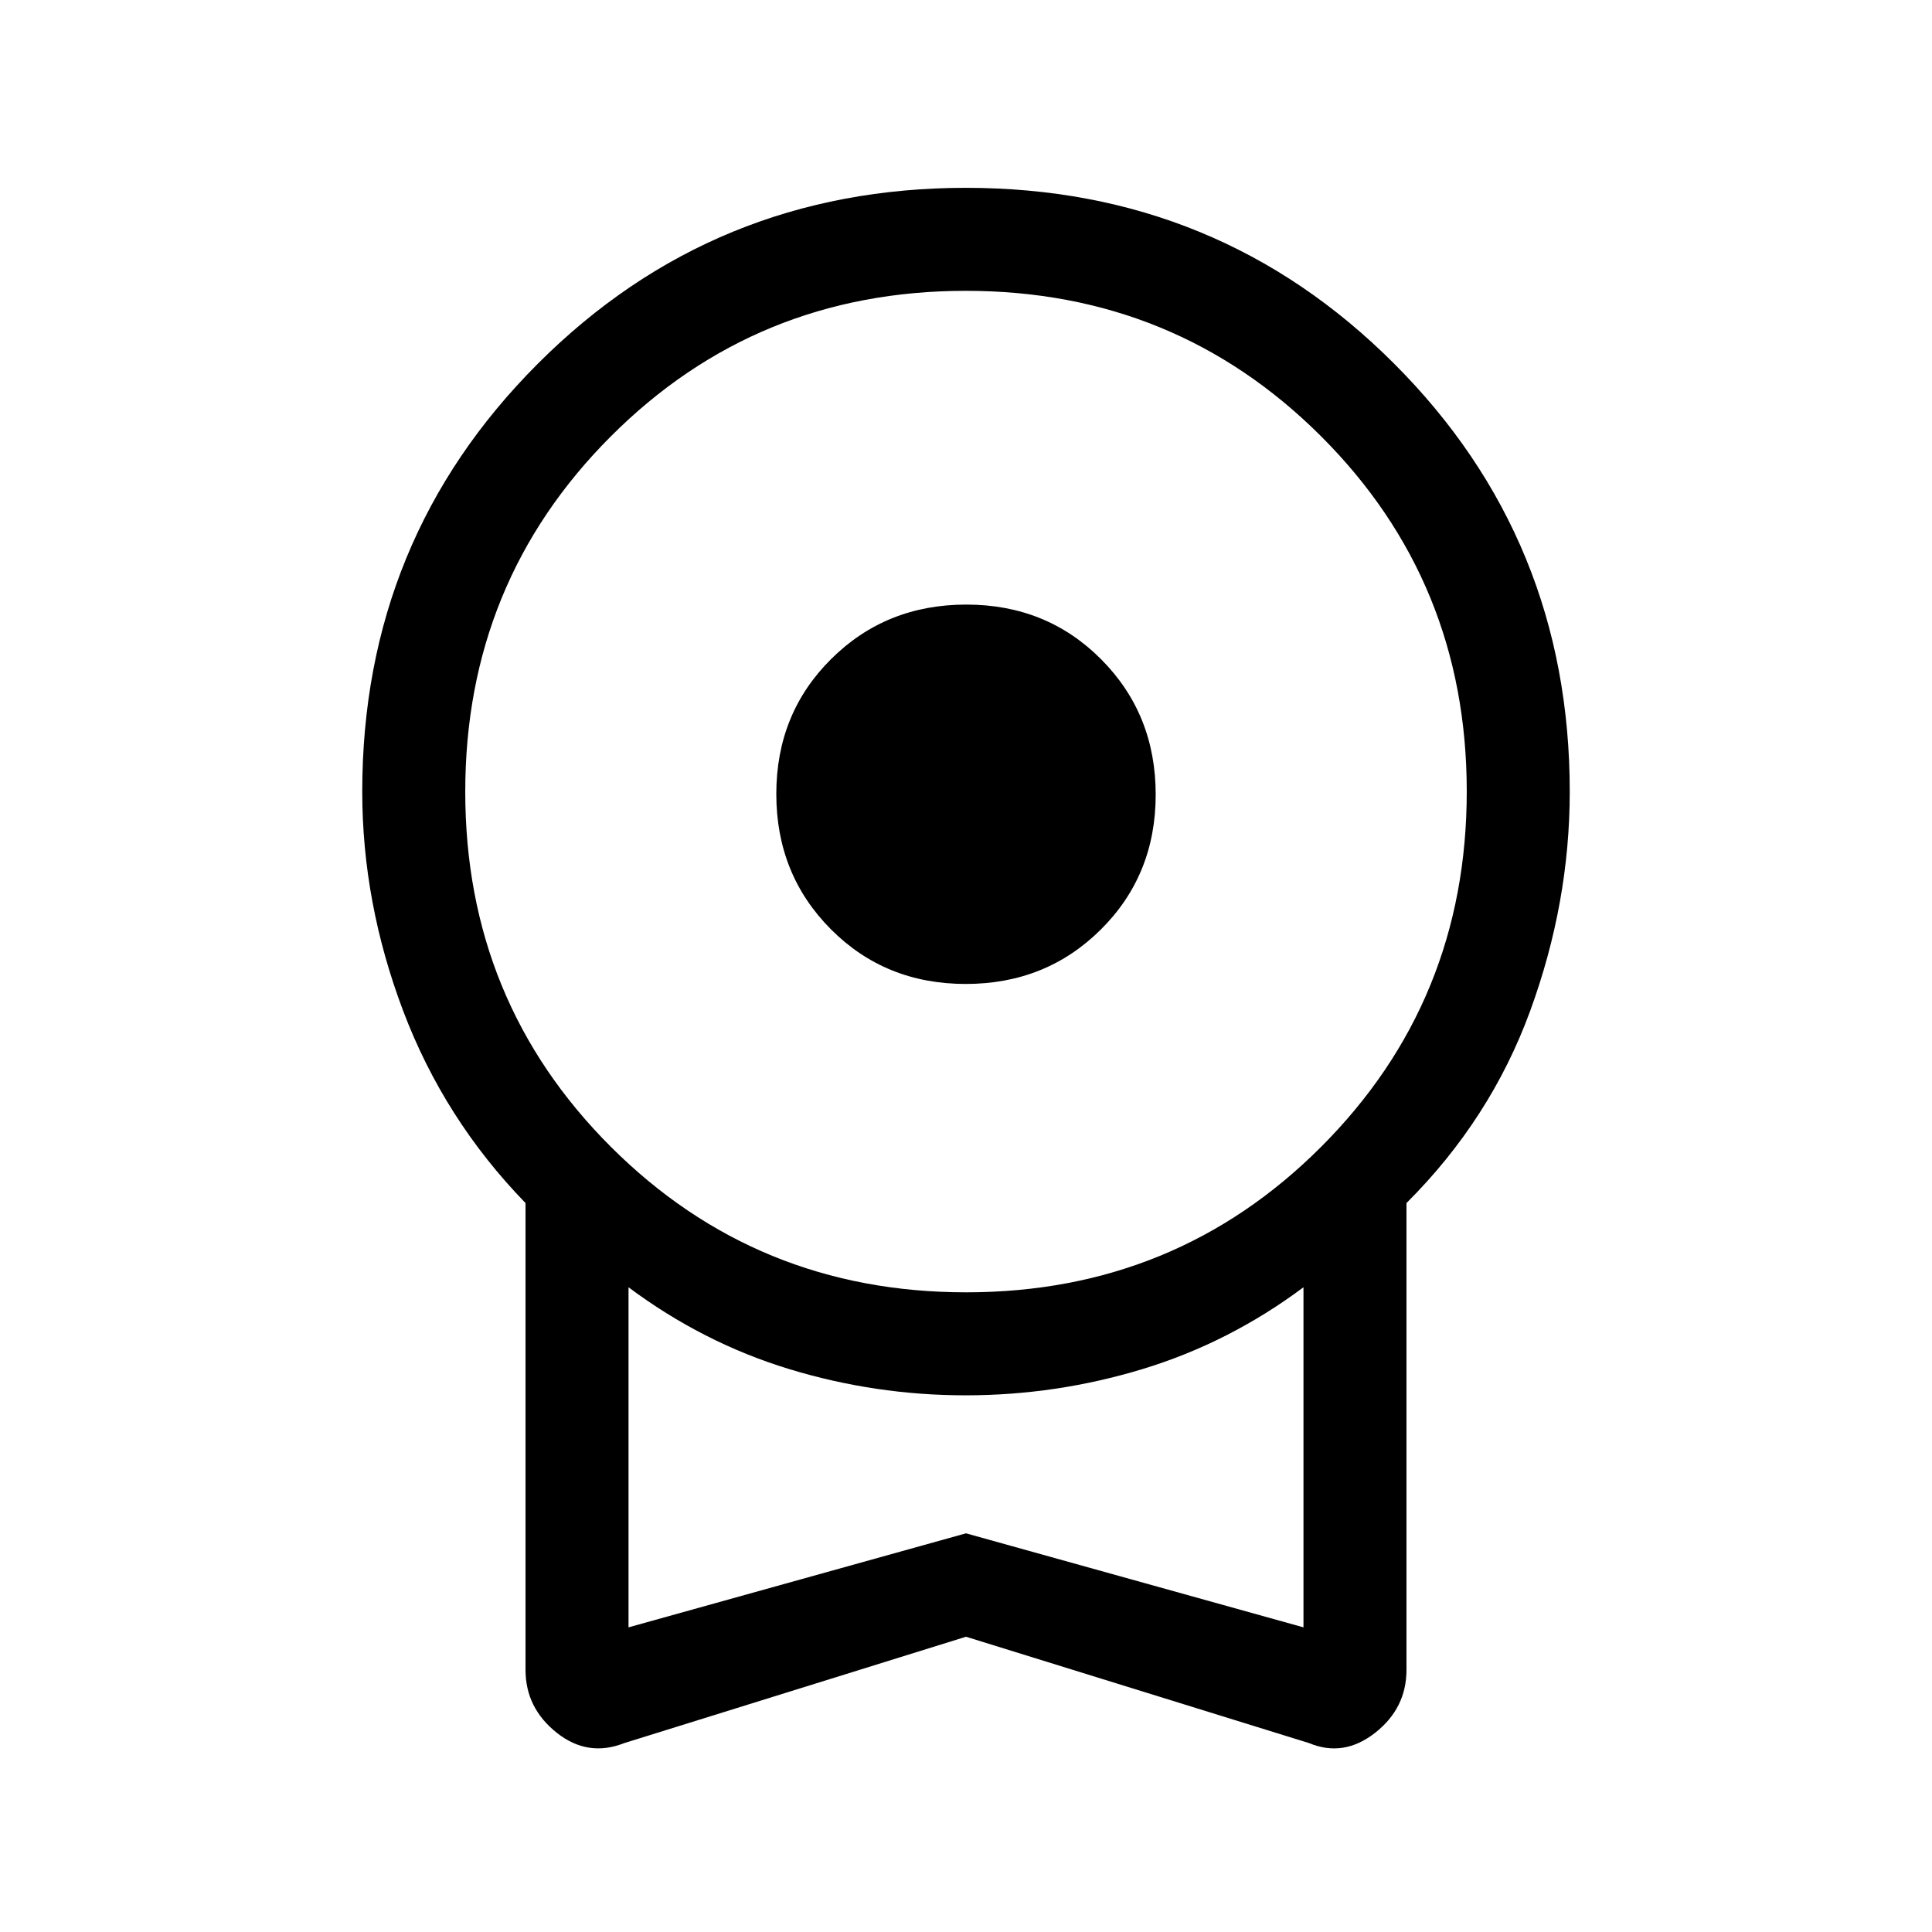 <svg xmlns="http://www.w3.org/2000/svg" height="40" viewBox="0 -960 960 960" width="40"><path d="M479.85-471.08q-39.96 0-67.03-27.22-27.08-27.22-27.08-67.18 0-39.96 27.23-67.03 27.22-27.08 67.18-27.08 39.96 0 67.03 27.22 27.08 27.23 27.08 67.18 0 39.96-27.23 67.04-27.22 27.07-67.18 27.07Zm.15 324.36L310.2-93.87q-18.1 7.15-33.58-5.15-15.49-12.31-15.49-31.26v-231.93q-40.44-41.66-60.78-95.44Q180-511.43 180-566.67q0-125.37 87.32-212.68 87.32-87.32 212.69-87.32t212.68 87.32Q780-692.04 780-566.67q0 55.24-19.68 109.02-19.68 53.78-61.45 95.44v231.93q0 19.1-15.62 31.33-15.62 12.23-32.79 5.08L480-146.72Zm.1-171.13q104.16 0 176.44-72.37 72.28-72.38 72.28-176.54t-72.38-176.45q-72.38-72.28-176.54-72.28t-176.44 72.38q-72.28 72.38-72.28 176.54t72.38 176.44q72.38 72.28 176.54 72.28ZM312.31-151.38 480-198.1l167.69 46.72v-168.98q-36.92 27.54-79.91 40.62-43 13.07-87.95 13.07t-87.78-13.07q-42.82-13.08-79.74-40.62v168.98ZM480-235.95Z"/></svg>